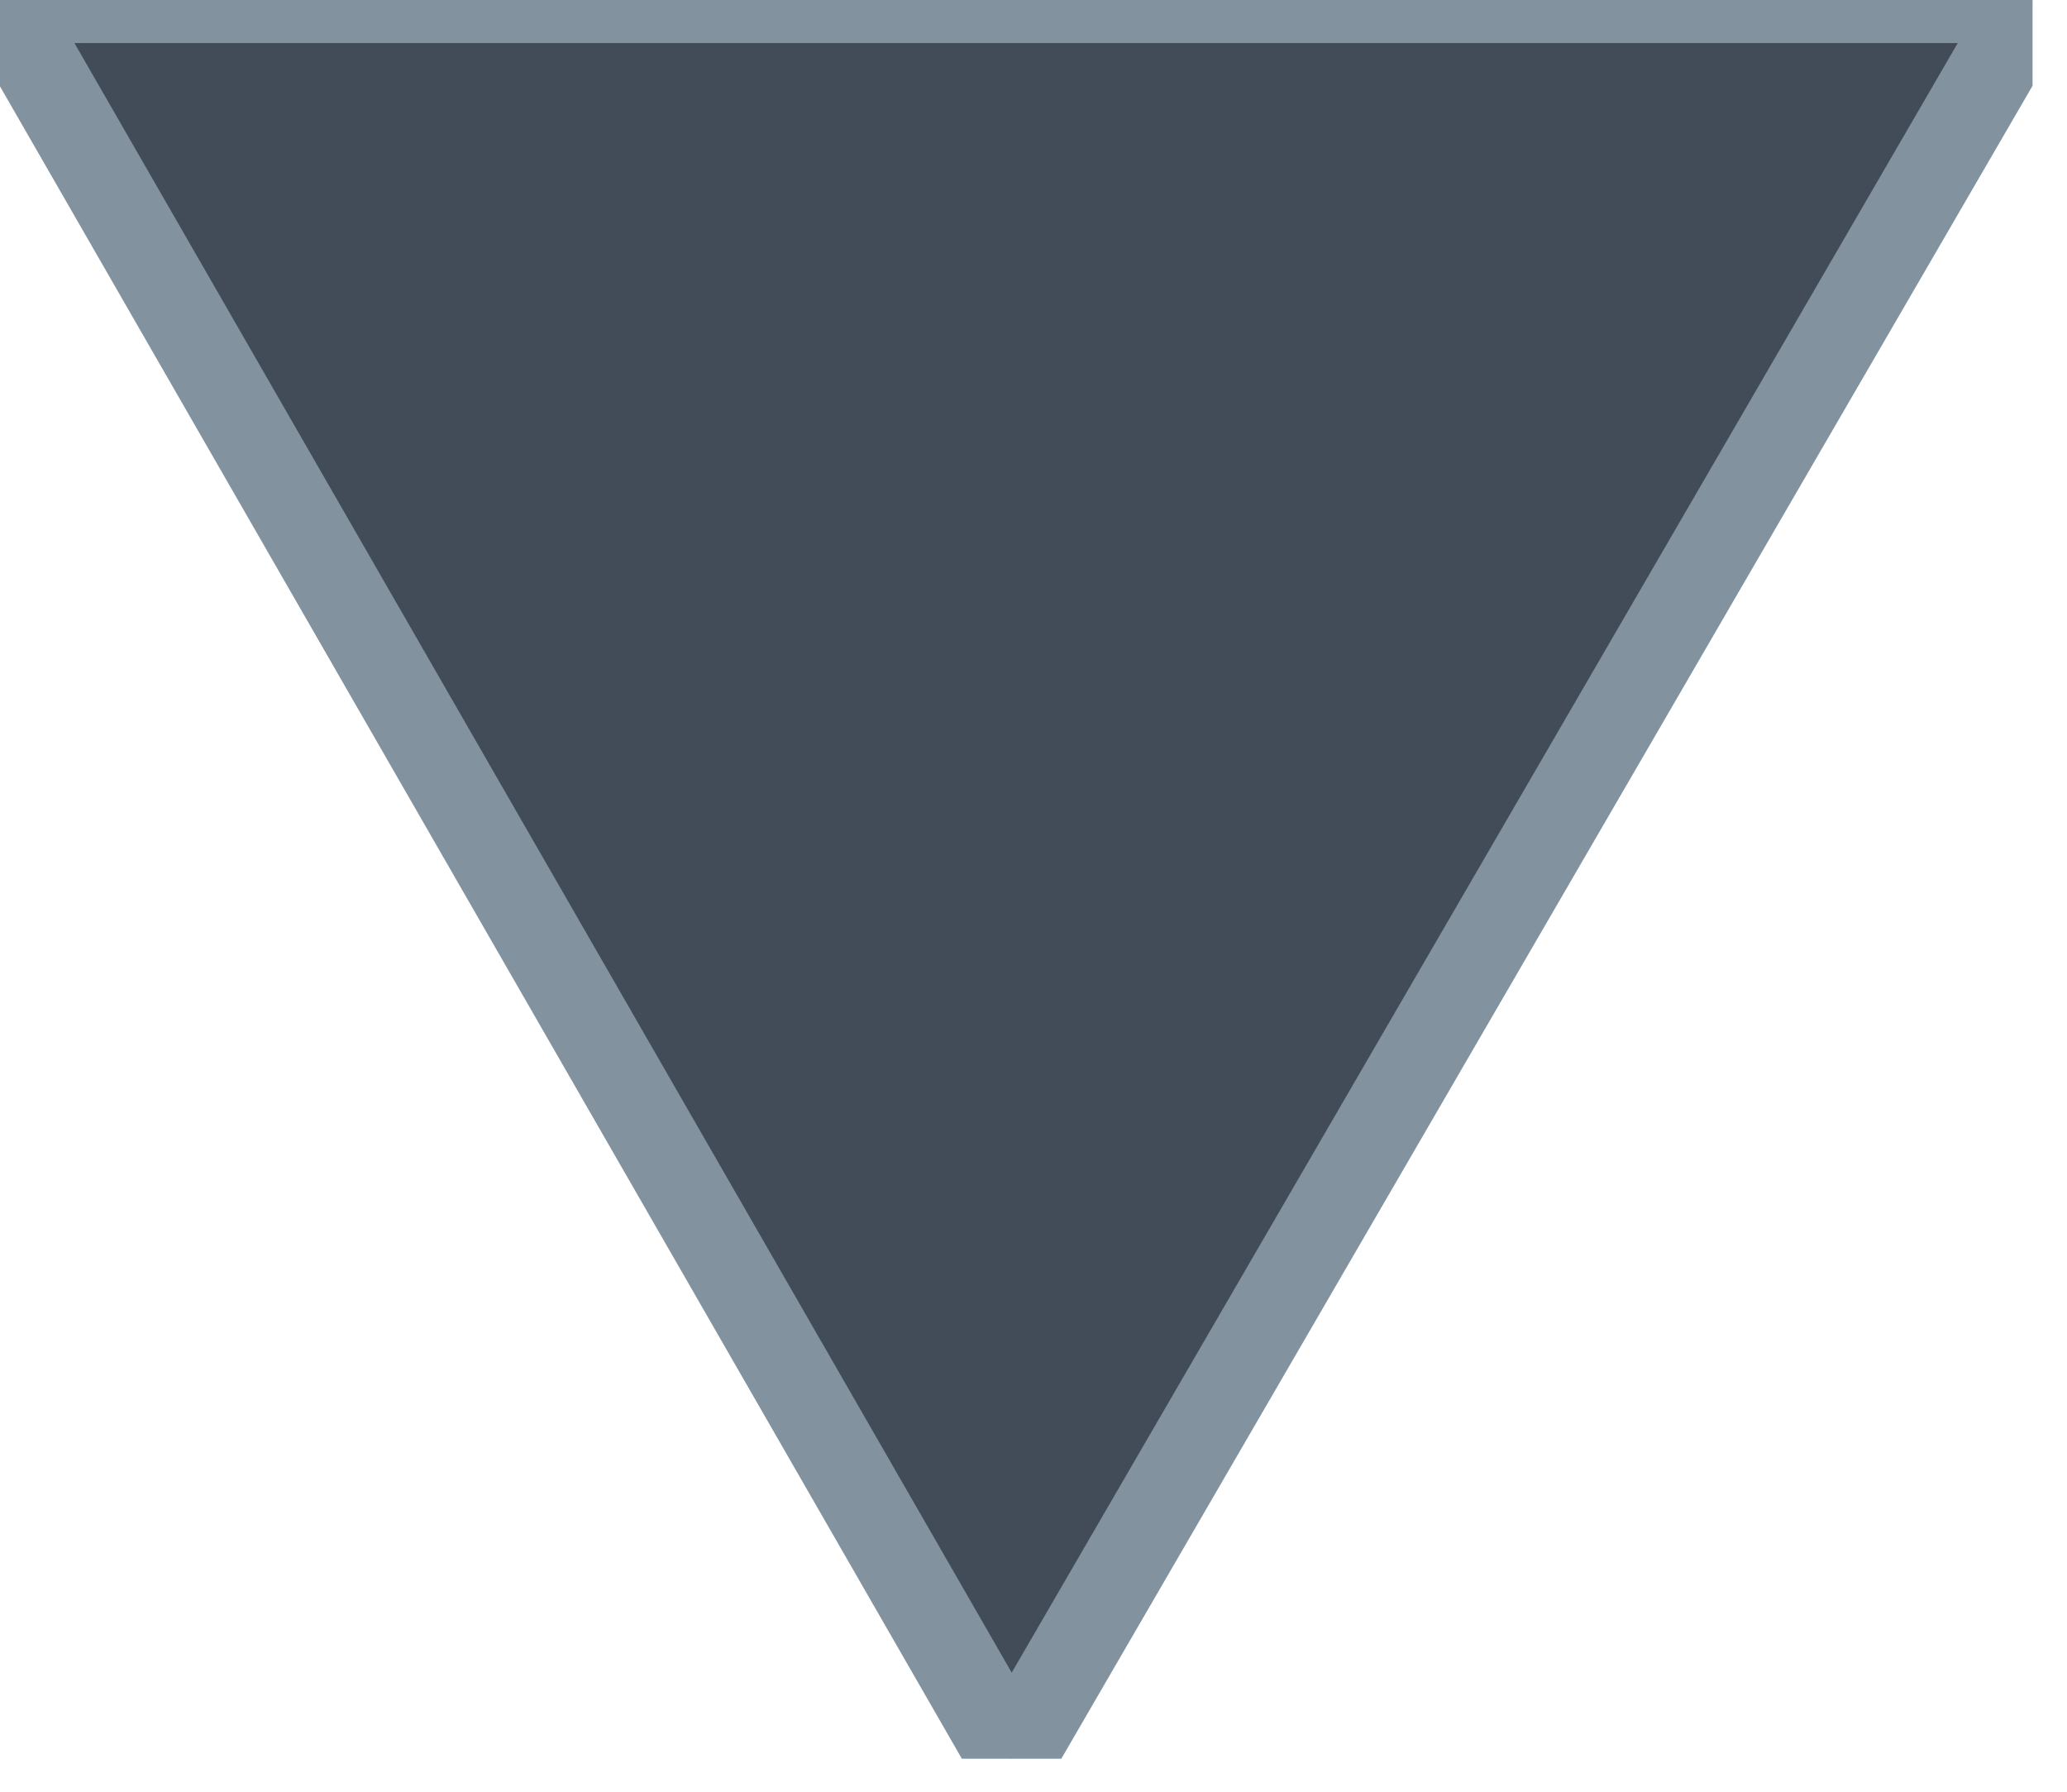 <svg
  aria-label="D4"
  class="die-icon d4"
  role="img"
  viewBox="0 0 30 26"
  xmlns="http://www.w3.org/2000/svg"
>
  <g clip-path="url(#d4-clip0)">
    <path
      class="shape"
      d="M14.681 25.521L29.5 0H0L14.681 25.521Z"
      fill="#424C59"
      stroke="#82939F"
      stroke-width="1.25px"
    ></path>
  </g>
  <defs>
    <clipPath id="d4-clip0">
      <rect
        height="25.521"
        width="29.5"
      ></rect>
    </clipPath>
  </defs>
</svg>